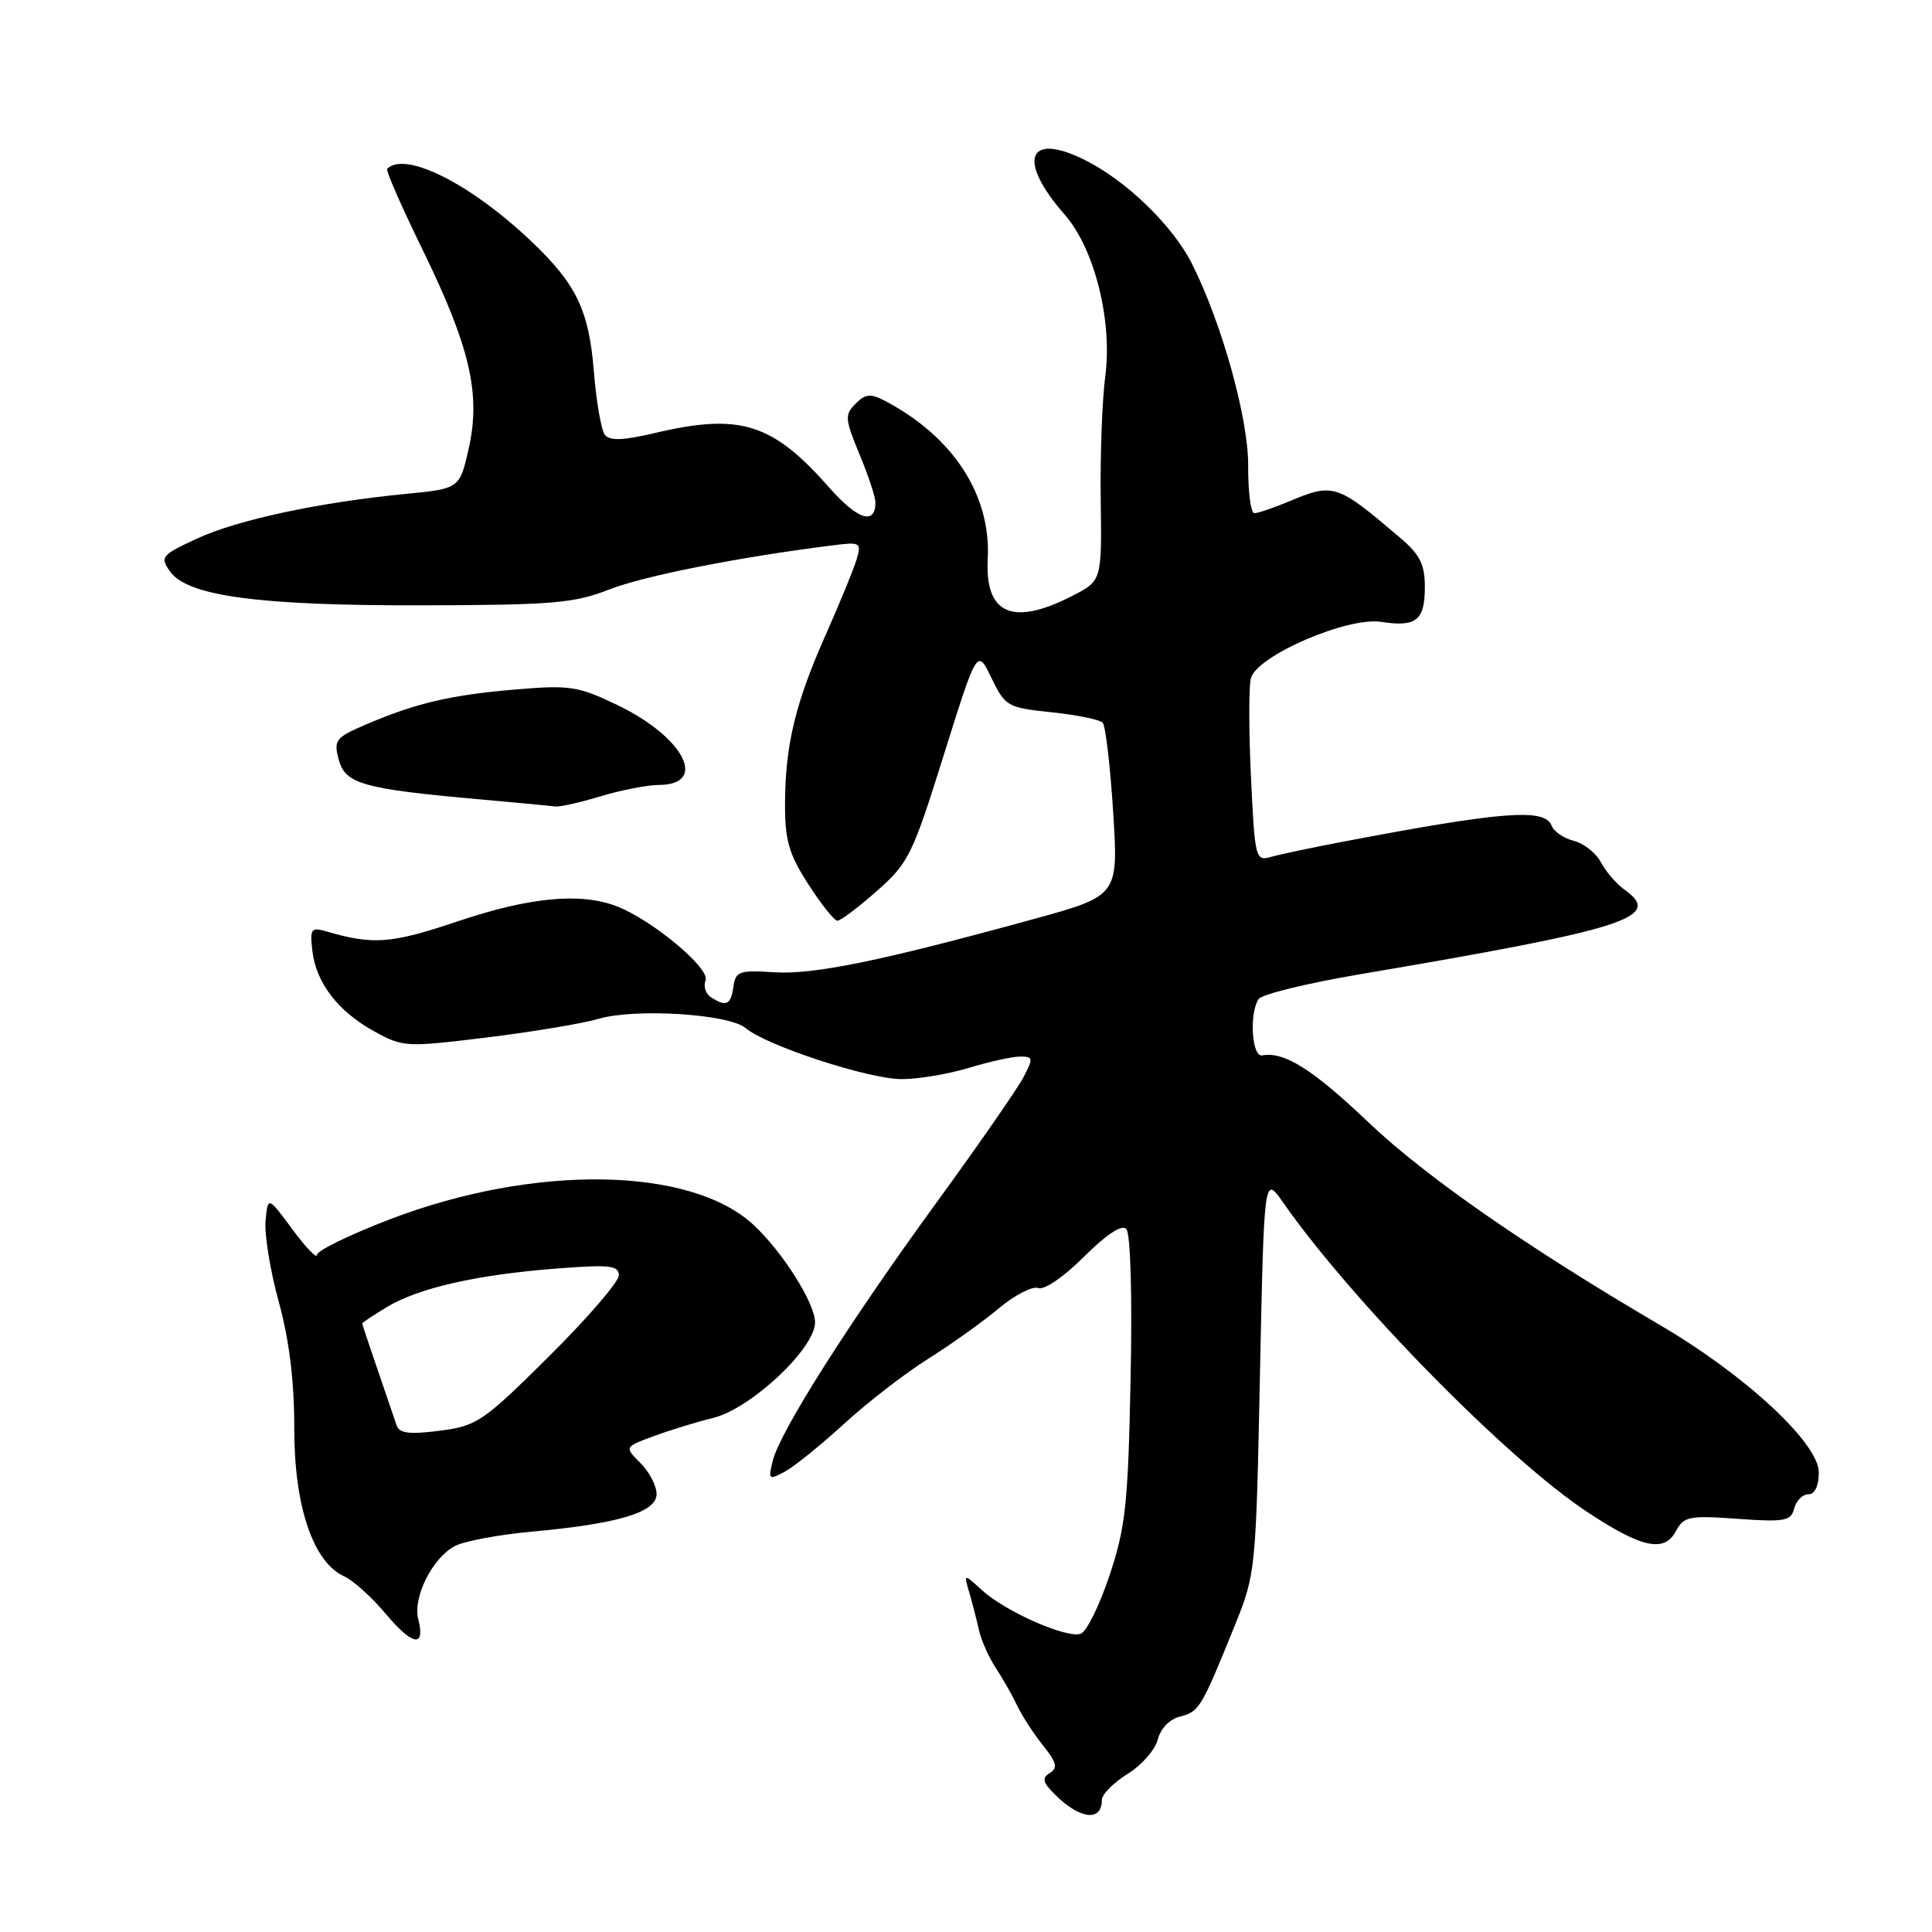 <?xml version="1.0" encoding="UTF-8" standalone="no"?>
<!DOCTYPE svg PUBLIC "-//W3C//DTD SVG 1.1//EN" "http://www.w3.org/Graphics/SVG/1.1/DTD/svg11.dtd" >
<svg xmlns="http://www.w3.org/2000/svg" xmlns:xlink="http://www.w3.org/1999/xlink" version="1.1" viewBox="0 0 256 256">
 <g >
 <path fill="currentColor"
d=" M 146.00 238.52 C 146.00 237.77 147.53 236.22 149.40 235.06 C 151.26 233.91 153.07 231.86 153.41 230.50 C 153.78 229.03 154.99 227.79 156.39 227.44 C 158.90 226.81 159.19 226.32 163.57 215.50 C 166.38 208.58 166.42 208.18 166.95 182.12 C 167.50 155.73 167.50 155.73 170.00 159.31 C 179.12 172.38 199.71 193.34 210.28 200.32 C 217.53 205.12 220.52 205.77 222.06 202.89 C 223.11 200.93 223.81 200.79 230.23 201.25 C 236.49 201.70 237.31 201.55 237.74 199.88 C 238.01 198.84 238.86 198.00 239.62 198.00 C 240.47 198.00 241.00 196.90 241.00 195.11 C 241.00 191.23 231.28 182.21 219.93 175.56 C 202.25 165.19 188.83 155.86 181.31 148.70 C 173.95 141.69 170.14 139.29 167.25 139.85 C 165.88 140.11 165.50 134.31 166.77 132.38 C 167.17 131.76 173.12 130.30 180.00 129.13 C 215.73 123.07 220.44 121.56 215.21 117.85 C 214.17 117.11 212.78 115.49 212.13 114.26 C 211.48 113.03 209.86 111.75 208.54 111.42 C 207.22 111.09 205.90 110.19 205.60 109.41 C 204.71 107.07 199.18 107.49 178.00 111.52 C 173.88 112.30 169.55 113.22 168.40 113.55 C 166.37 114.14 166.27 113.76 165.76 102.99 C 165.47 96.85 165.46 90.94 165.75 89.87 C 166.52 86.90 178.53 81.71 183.00 82.40 C 187.67 83.12 188.80 82.21 188.80 77.77 C 188.80 74.78 188.14 73.47 185.54 71.27 C 177.05 64.05 176.74 63.96 170.65 66.50 C 168.68 67.32 166.68 68.00 166.21 68.00 C 165.74 68.00 165.37 65.19 165.39 61.75 C 165.43 55.48 161.93 42.91 157.95 34.96 C 155.39 29.87 149.18 23.87 143.63 21.14 C 136.12 17.44 134.78 21.27 141.07 28.43 C 145.03 32.94 147.43 42.51 146.45 49.90 C 146.04 52.98 145.77 60.33 145.85 66.23 C 146.00 76.96 146.00 76.96 142.04 78.98 C 134.15 83.01 130.49 81.39 130.88 74.04 C 131.33 65.58 126.29 57.85 117.23 53.10 C 115.37 52.12 114.66 52.19 113.36 53.50 C 111.91 54.95 111.95 55.52 113.88 60.18 C 115.05 62.98 116.00 65.86 116.00 66.57 C 116.00 69.62 113.65 68.88 109.92 64.65 C 102.35 56.05 98.09 54.71 86.76 57.38 C 82.56 58.37 80.79 58.43 80.15 57.62 C 79.67 57.00 79.01 53.22 78.69 49.21 C 78.04 41.09 76.36 37.61 70.31 31.89 C 62.29 24.30 53.68 19.99 51.30 22.37 C 51.10 22.57 53.17 27.31 55.90 32.89 C 62.27 45.93 63.73 52.14 62.12 59.38 C 60.91 64.75 60.91 64.75 53.71 65.45 C 42.24 66.57 31.46 68.88 26.07 71.38 C 21.40 73.54 21.18 73.81 22.51 75.70 C 24.81 78.99 34.27 80.26 56.00 80.21 C 73.26 80.17 76.10 79.93 80.72 78.11 C 85.27 76.32 97.90 73.82 110.35 72.26 C 114.02 71.79 114.17 71.89 113.50 74.14 C 113.11 75.44 111.29 79.88 109.46 84.00 C 105.40 93.13 104.06 98.65 104.02 106.41 C 104.00 111.34 104.51 113.13 107.10 117.16 C 108.81 119.82 110.55 122.00 110.96 122.00 C 111.38 122.00 113.73 120.23 116.18 118.07 C 120.38 114.38 120.91 113.30 125.06 100.03 C 129.48 85.92 129.48 85.92 131.37 89.83 C 133.20 93.60 133.49 93.77 139.34 94.38 C 142.68 94.73 145.72 95.35 146.11 95.76 C 146.49 96.17 147.11 101.49 147.50 107.60 C 148.20 118.70 148.20 118.70 136.85 121.81 C 116.74 127.34 107.79 129.17 102.58 128.83 C 97.96 128.53 97.47 128.70 97.18 130.75 C 96.84 133.16 96.24 133.44 94.22 132.15 C 93.51 131.71 93.18 130.69 93.49 129.89 C 94.10 128.29 86.34 121.84 81.65 120.06 C 76.87 118.24 70.13 118.89 60.65 122.08 C 51.83 125.05 49.45 125.23 43.26 123.42 C 41.22 122.83 41.05 123.06 41.39 125.99 C 41.88 130.23 44.78 134.01 49.59 136.66 C 53.39 138.76 53.80 138.78 64.50 137.47 C 70.55 136.73 77.20 135.62 79.27 135.01 C 84.14 133.57 96.59 134.35 98.81 136.23 C 101.55 138.56 115.17 143.01 119.50 142.99 C 121.70 142.99 125.71 142.31 128.41 141.49 C 131.11 140.67 134.16 140.00 135.18 140.00 C 136.90 140.00 136.94 140.22 135.61 142.75 C 134.82 144.26 129.62 151.75 124.06 159.39 C 112.47 175.31 103.38 189.64 102.40 193.54 C 101.77 196.06 101.86 196.15 103.98 195.01 C 105.21 194.35 108.76 191.49 111.86 188.65 C 114.96 185.81 119.97 181.94 123.00 180.04 C 126.03 178.14 130.23 175.14 132.35 173.36 C 134.47 171.59 136.82 170.38 137.58 170.67 C 138.37 170.97 140.95 169.20 143.62 166.54 C 146.58 163.58 148.63 162.23 149.23 162.83 C 149.80 163.40 150.04 171.45 149.81 182.65 C 149.48 199.27 149.15 202.35 147.03 208.71 C 145.71 212.68 144.00 216.17 143.22 216.47 C 141.42 217.16 133.25 213.57 130.11 210.70 C 127.70 208.50 127.70 208.50 128.43 211.00 C 128.83 212.38 129.41 214.62 129.72 216.00 C 130.03 217.38 131.03 219.62 131.94 221.00 C 132.85 222.38 134.13 224.62 134.78 226.00 C 135.44 227.38 136.98 229.76 138.22 231.30 C 140.01 233.53 140.19 234.26 139.11 234.93 C 138.03 235.60 138.16 236.16 139.76 237.76 C 143.07 241.07 146.00 241.43 146.00 238.52 Z  M 55.42 214.55 C 54.69 211.64 57.28 206.46 60.25 204.87 C 61.47 204.21 66.08 203.35 70.49 202.95 C 81.99 201.90 87.00 200.38 87.00 197.96 C 87.00 196.88 86.04 195.04 84.87 193.87 C 82.73 191.73 82.73 191.73 86.62 190.30 C 88.75 189.51 92.30 188.42 94.50 187.88 C 99.50 186.65 108.00 178.68 108.00 175.22 C 108.00 172.69 103.71 165.89 99.84 162.30 C 91.51 154.56 70.81 154.24 51.70 161.55 C 46.37 163.59 42.00 165.72 42.00 166.28 C 42.00 166.84 40.54 165.32 38.75 162.90 C 35.50 158.50 35.50 158.50 35.19 161.74 C 35.02 163.53 35.80 168.37 36.94 172.50 C 38.33 177.60 39.00 183.00 38.99 189.26 C 38.98 199.56 41.48 206.99 45.58 208.86 C 46.78 209.40 49.27 211.64 51.11 213.84 C 54.68 218.09 56.38 218.37 55.42 214.55 Z  M 79.59 105.51 C 82.29 104.69 85.75 104.02 87.28 104.01 C 93.91 103.99 90.65 97.68 81.82 93.43 C 76.60 90.92 75.51 90.75 68.32 91.36 C 59.75 92.08 55.12 93.16 48.49 96.00 C 44.45 97.73 44.19 98.07 44.89 100.67 C 45.74 103.87 48.10 104.54 63.50 105.91 C 68.45 106.35 72.99 106.78 73.59 106.86 C 74.19 106.94 76.89 106.33 79.59 105.51 Z  M 52.56 188.88 C 49.64 180.38 48.00 175.53 48.00 175.37 C 48.00 175.25 49.46 174.28 51.25 173.20 C 55.46 170.66 63.12 168.92 73.60 168.10 C 80.79 167.54 82.00 167.67 82.00 168.99 C 82.00 169.84 77.84 174.67 72.75 179.72 C 64.01 188.39 63.21 188.94 58.27 189.58 C 54.26 190.09 52.92 189.93 52.56 188.88 Z "/>
</g>
</svg>